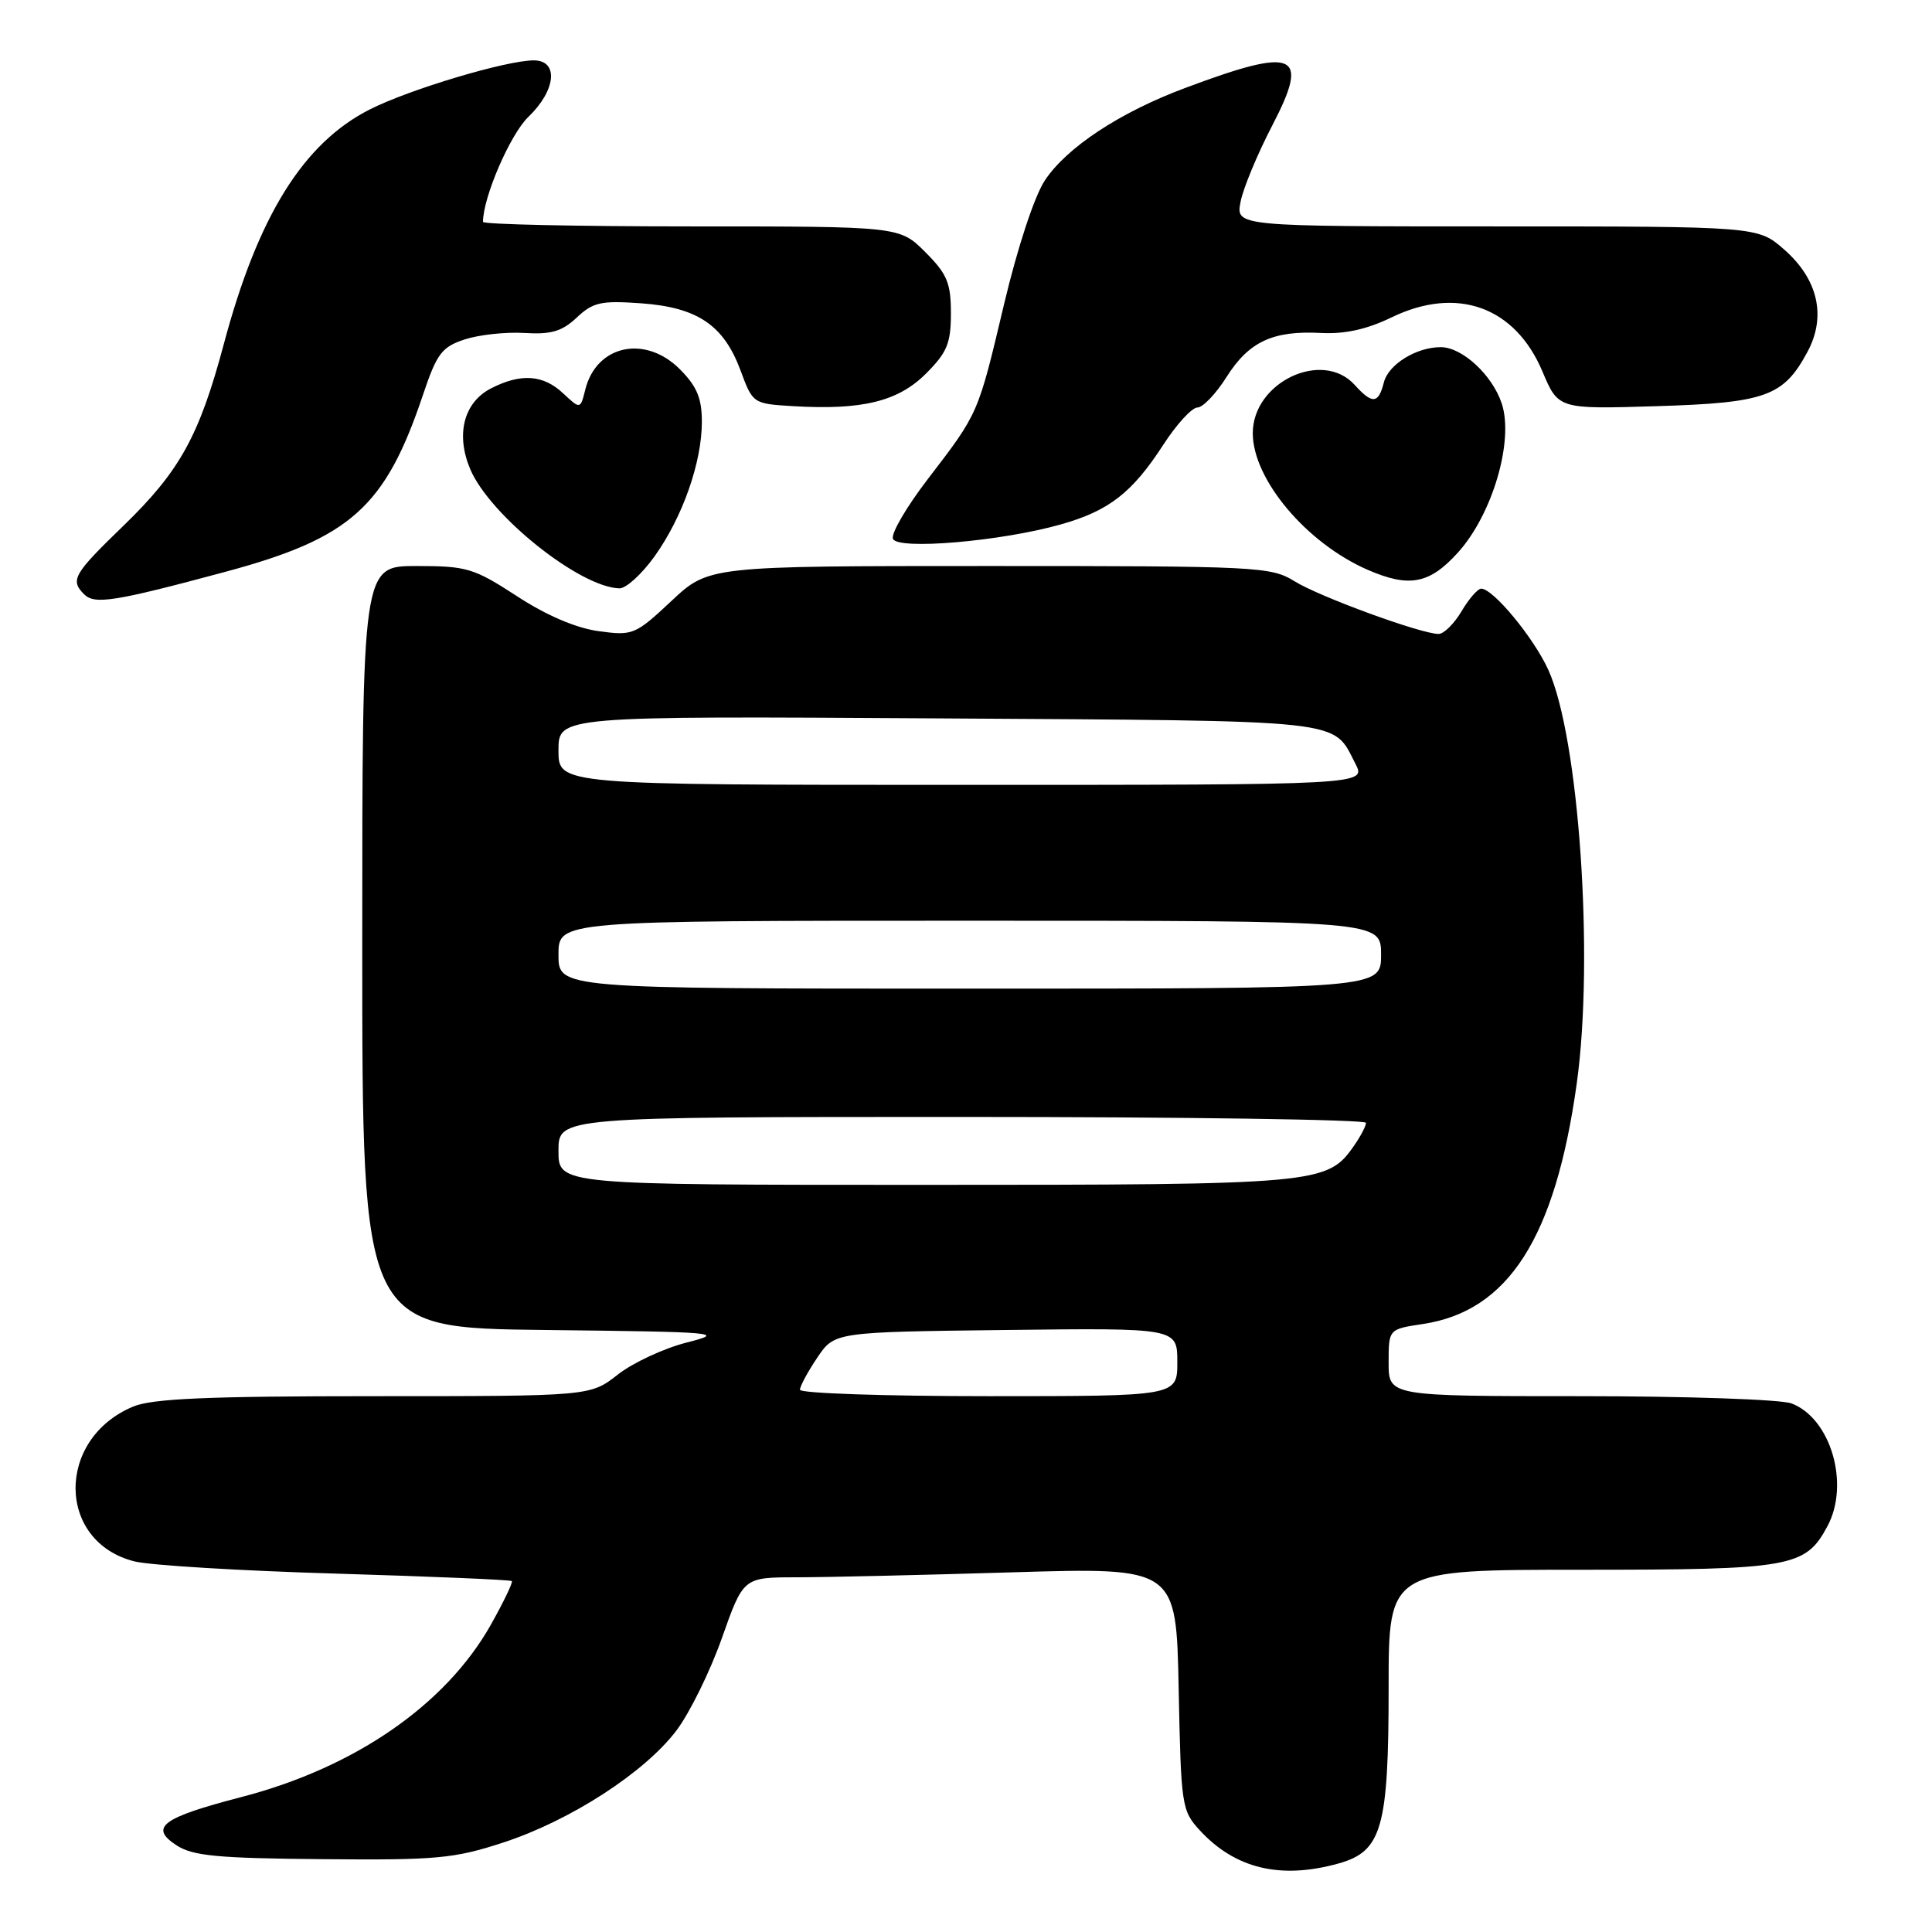 <?xml version="1.0" encoding="UTF-8" standalone="no"?>
<!DOCTYPE svg PUBLIC "-//W3C//DTD SVG 1.1//EN" "http://www.w3.org/Graphics/SVG/1.1/DTD/svg11.dtd" >
<svg xmlns="http://www.w3.org/2000/svg" xmlns:xlink="http://www.w3.org/1999/xlink" version="1.1" viewBox="0 0 256 256">
 <g >
 <path fill="currentColor"
d=" M 177.33 246.93 C 183.12 245.32 184.00 242.24 184.00 223.53 C 184.00 208.00 184.00 208.00 209.60 208.00 C 237.40 208.00 239.23 207.68 242.15 202.22 C 245.14 196.64 242.59 187.93 237.38 185.96 C 236.00 185.43 223.42 185.00 209.43 185.00 C 184.00 185.00 184.00 185.00 184.00 180.56 C 184.00 176.12 184.00 176.12 188.53 175.44 C 199.86 173.74 206.08 164.02 208.93 143.55 C 211.24 126.92 209.23 97.70 205.16 88.76 C 203.22 84.49 197.85 78.00 196.27 78.00 C 195.81 78.00 194.63 79.35 193.66 81.00 C 192.68 82.65 191.32 84.00 190.62 84.00 C 188.31 84.00 174.90 79.10 171.55 77.03 C 168.40 75.08 166.72 75.00 131.09 75.00 C 93.91 75.00 93.91 75.00 88.96 79.64 C 84.16 84.13 83.85 84.25 79.31 83.63 C 76.32 83.22 72.39 81.54 68.49 78.99 C 62.78 75.28 61.87 75.00 55.18 75.00 C 48.00 75.00 48.00 75.00 48.00 125.48 C 48.00 175.96 48.00 175.96 72.25 176.23 C 95.22 176.49 96.21 176.57 91.00 177.89 C 87.97 178.66 83.86 180.57 81.86 182.14 C 78.21 185.00 78.21 185.00 49.57 185.00 C 27.50 185.00 20.18 185.32 17.64 186.38 C 7.39 190.66 7.50 204.28 17.80 206.89 C 19.84 207.41 31.85 208.14 44.50 208.51 C 57.15 208.89 67.64 209.33 67.82 209.50 C 67.99 209.66 66.73 212.28 65.02 215.32 C 59.04 225.91 47.00 234.22 31.98 238.12 C 21.47 240.85 19.74 242.13 23.37 244.50 C 25.52 245.92 28.80 246.23 42.73 246.35 C 57.88 246.49 60.19 246.27 66.70 244.14 C 75.61 241.22 85.43 234.86 89.64 229.29 C 91.39 226.97 94.10 221.46 95.66 217.04 C 98.50 209.01 98.50 209.01 105.50 209.00 C 109.35 209.00 122.26 208.70 134.18 208.34 C 155.86 207.69 155.86 207.69 156.18 223.77 C 156.49 239.32 156.58 239.93 159.00 242.55 C 163.69 247.62 169.68 249.05 177.33 246.93 Z  M 29.86 75.77 C 46.47 71.30 51.05 67.20 56.05 52.31 C 57.88 46.85 58.54 45.98 61.56 44.98 C 63.45 44.36 67.00 43.97 69.47 44.12 C 73.02 44.34 74.46 43.92 76.42 42.08 C 78.59 40.04 79.65 39.81 84.96 40.19 C 92.43 40.73 95.90 43.08 98.13 49.10 C 99.75 53.48 99.78 53.50 105.13 53.82 C 114.25 54.36 119.01 53.19 122.69 49.51 C 125.50 46.70 126.00 45.49 126.00 41.50 C 126.00 37.49 125.50 36.30 122.60 33.40 C 119.20 30.00 119.20 30.00 91.60 30.00 C 76.42 30.00 64.00 29.73 64.00 29.40 C 64.00 26.14 67.61 17.79 70.02 15.48 C 73.68 11.97 74.06 8.00 70.73 8.00 C 67.09 8.00 54.25 11.84 49.00 14.50 C 40.20 18.96 34.20 28.59 29.67 45.54 C 26.40 57.78 23.84 62.41 16.36 69.66 C 9.71 76.09 9.27 76.87 11.15 78.75 C 12.54 80.14 15.18 79.72 29.86 75.77 Z  M 86.71 73.75 C 90.44 68.55 93.00 61.28 93.00 55.89 C 93.00 52.75 92.34 51.19 90.08 48.92 C 85.49 44.33 79.04 45.71 77.56 51.60 C 76.90 54.25 76.90 54.25 74.63 52.13 C 71.98 49.63 69.00 49.43 65.03 51.48 C 61.45 53.34 60.37 57.56 62.30 62.15 C 64.89 68.29 76.82 77.83 82.08 77.96 C 82.95 77.98 85.03 76.09 86.71 73.75 Z  M 193.19 73.21 C 197.76 68.15 200.62 58.42 198.99 53.47 C 197.74 49.69 193.75 46.00 190.91 46.00 C 187.66 46.00 183.97 48.29 183.37 50.67 C 182.65 53.52 181.84 53.59 179.50 51.00 C 175.22 46.27 166.00 50.64 166.00 57.40 C 166.00 63.52 173.12 71.98 181.24 75.51 C 186.75 77.90 189.42 77.38 193.19 73.21 Z  M 140.59 69.48 C 146.95 67.68 150.02 65.29 154.12 58.97 C 155.89 56.23 157.93 54.00 158.66 54.00 C 159.38 54.00 161.12 52.18 162.52 49.96 C 165.49 45.26 168.67 43.78 175.04 44.12 C 178.17 44.29 181.12 43.64 184.38 42.06 C 193.04 37.86 200.75 40.62 204.38 49.22 C 206.49 54.22 206.49 54.22 219.49 53.82 C 233.96 53.38 236.32 52.53 239.49 46.64 C 242.03 41.94 240.91 37.01 236.43 33.08 C 232.93 30.00 232.93 30.00 198.34 30.00 C 163.75 30.00 163.75 30.00 164.38 26.75 C 164.72 24.96 166.62 20.40 168.59 16.61 C 173.60 6.97 171.72 6.16 157.03 11.66 C 148.38 14.89 141.33 19.54 138.44 23.92 C 137.06 26.01 134.82 32.82 133.04 40.32 C 129.57 54.96 129.69 54.68 122.91 63.52 C 120.12 67.16 118.05 70.70 118.32 71.39 C 118.90 72.91 132.68 71.73 140.59 69.48 Z  M 106.00 184.15 C 106.00 183.68 107.03 181.77 108.29 179.90 C 110.58 176.50 110.58 176.50 133.29 176.23 C 156.00 175.96 156.00 175.96 156.00 180.48 C 156.00 185.00 156.00 185.00 131.00 185.00 C 117.25 185.00 106.00 184.62 106.00 184.15 Z  M 74.00 152.50 C 74.00 148.00 74.00 148.00 127.50 148.00 C 156.93 148.00 181.00 148.35 181.00 148.78 C 181.00 149.21 180.27 150.60 179.37 151.88 C 175.86 156.89 174.64 157.00 122.53 157.00 C 74.00 157.00 74.00 157.00 74.00 152.50 Z  M 74.00 126.50 C 74.00 122.00 74.00 122.00 128.50 122.00 C 183.00 122.00 183.00 122.00 183.00 126.50 C 183.00 131.00 183.00 131.00 128.50 131.00 C 74.00 131.00 74.00 131.00 74.00 126.50 Z  M 74.00 99.44 C 74.00 94.88 74.00 94.88 124.35 95.19 C 179.01 95.53 176.53 95.26 179.59 101.18 C 181.05 104.00 181.05 104.00 127.53 104.00 C 74.00 104.00 74.00 104.00 74.00 99.44 Z "/>
</g>
</svg>